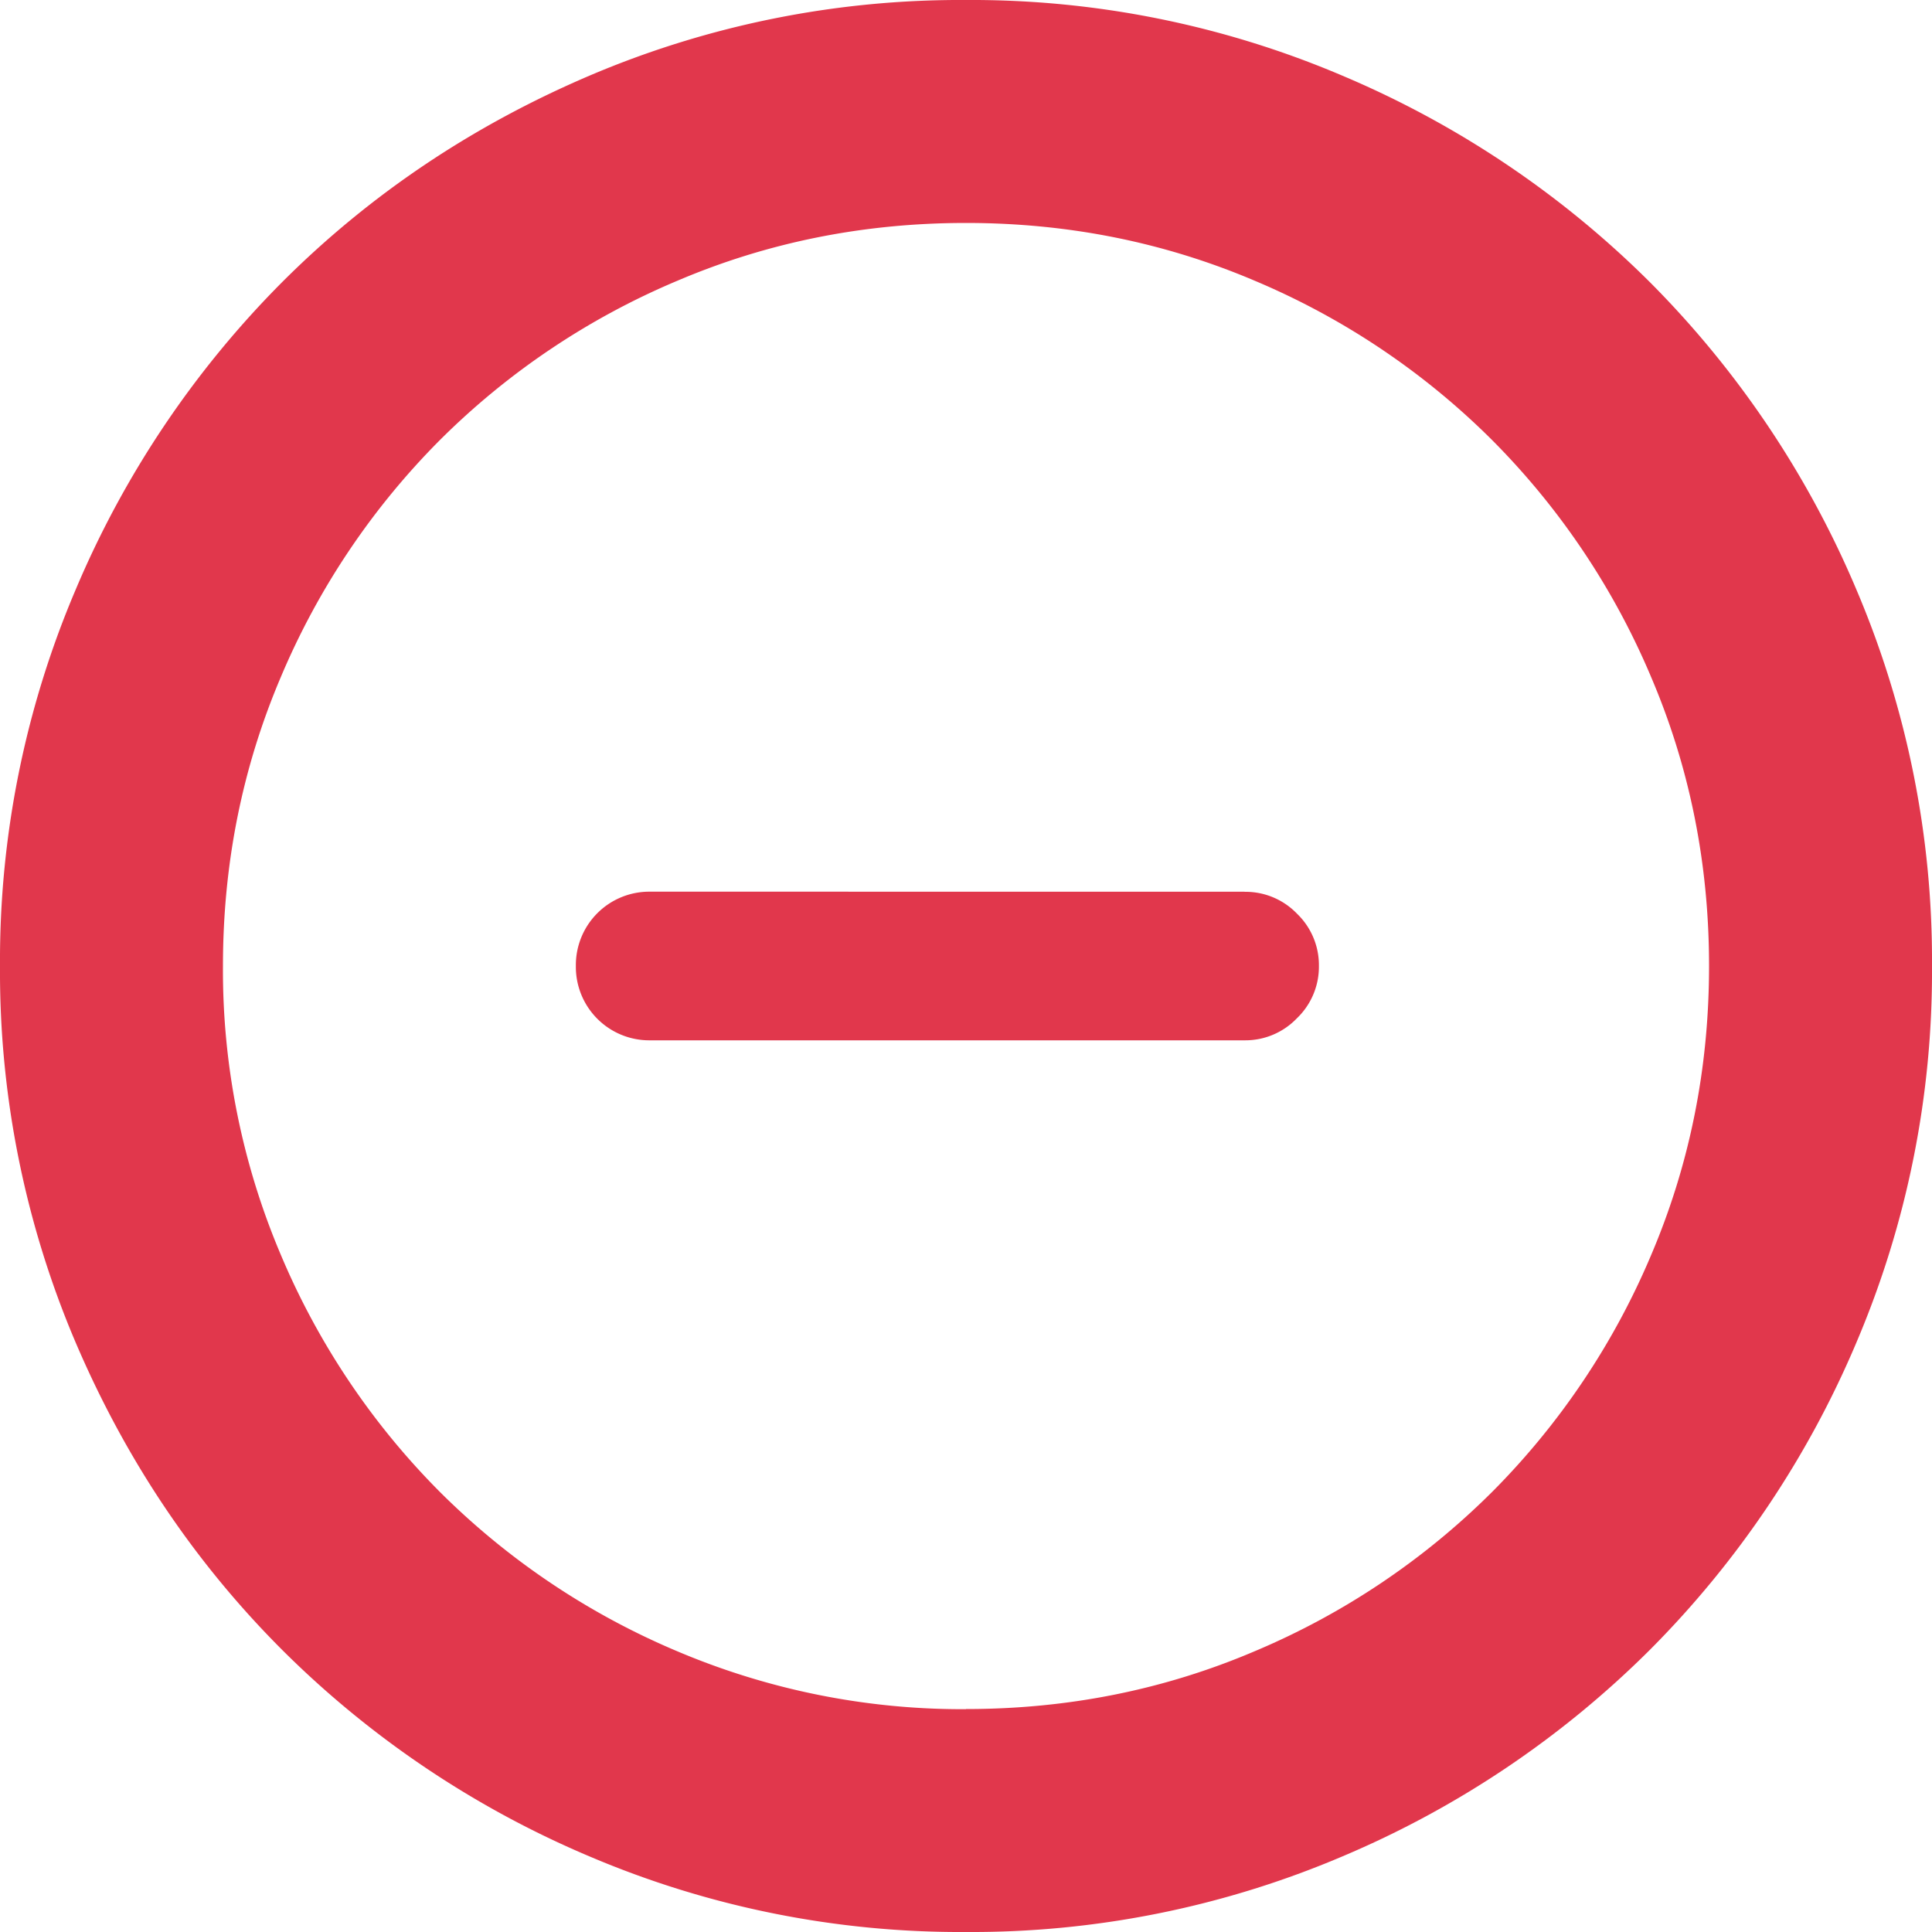 <svg width="15" height="15" xmlns="http://www.w3.org/2000/svg"><path d="M7.5 0a7.35 7.35 0 0 0-2.92.586c-.914.39-1.71.925-2.39 1.605A7.526 7.526 0 0 0 .587 4.579 7.35 7.35 0 0 0 0 7.5a7.35 7.35 0 0 0 .586 2.92c.39.914.925 1.71 1.605 2.39a7.526 7.526 0 0 0 2.388 1.604A7.35 7.35 0 0 0 7.5 15a7.35 7.35 0 0 0 2.92-.586 7.526 7.526 0 0 0 2.39-1.605 7.526 7.526 0 0 0 1.604-2.388A7.35 7.35 0 0 0 15 7.5a7.35 7.35 0 0 0-.586-2.92 7.526 7.526 0 0 0-1.605-2.39A7.526 7.526 0 0 0 10.421.587 7.35 7.35 0 0 0 7.5 0zm0 13.27a5.666 5.666 0 0 1-2.245-.451 5.79 5.79 0 0 1-1.839-1.235 5.79 5.79 0 0 1-1.235-1.84 5.652 5.652 0 0 1-.45-2.244c0-.793.15-1.541.45-2.245a5.79 5.79 0 0 1 1.235-1.839 5.79 5.79 0 0 1 1.84-1.235c.703-.3 1.45-.45 2.244-.45.793 0 1.541.15 2.245.45a5.79 5.79 0 0 1 1.839 1.235 5.79 5.79 0 0 1 1.235 1.84c.3.703.45 1.45.45 2.244 0 .793-.15 1.541-.45 2.245a5.79 5.79 0 0 1-1.235 1.839 5.79 5.79 0 0 1-1.84 1.235c-.703.3-1.45.45-2.244.45zm2.163-6.347H5.048a.57.57 0 0 0-.577.577.57.57 0 0 0 .577.577h4.615a.554.554 0 0 0 .406-.171.554.554 0 0 0 .171-.406.554.554 0 0 0-.17-.406.554.554 0 0 0-.407-.17z" fill="#E1374C" fill-rule="evenodd"/></svg>
